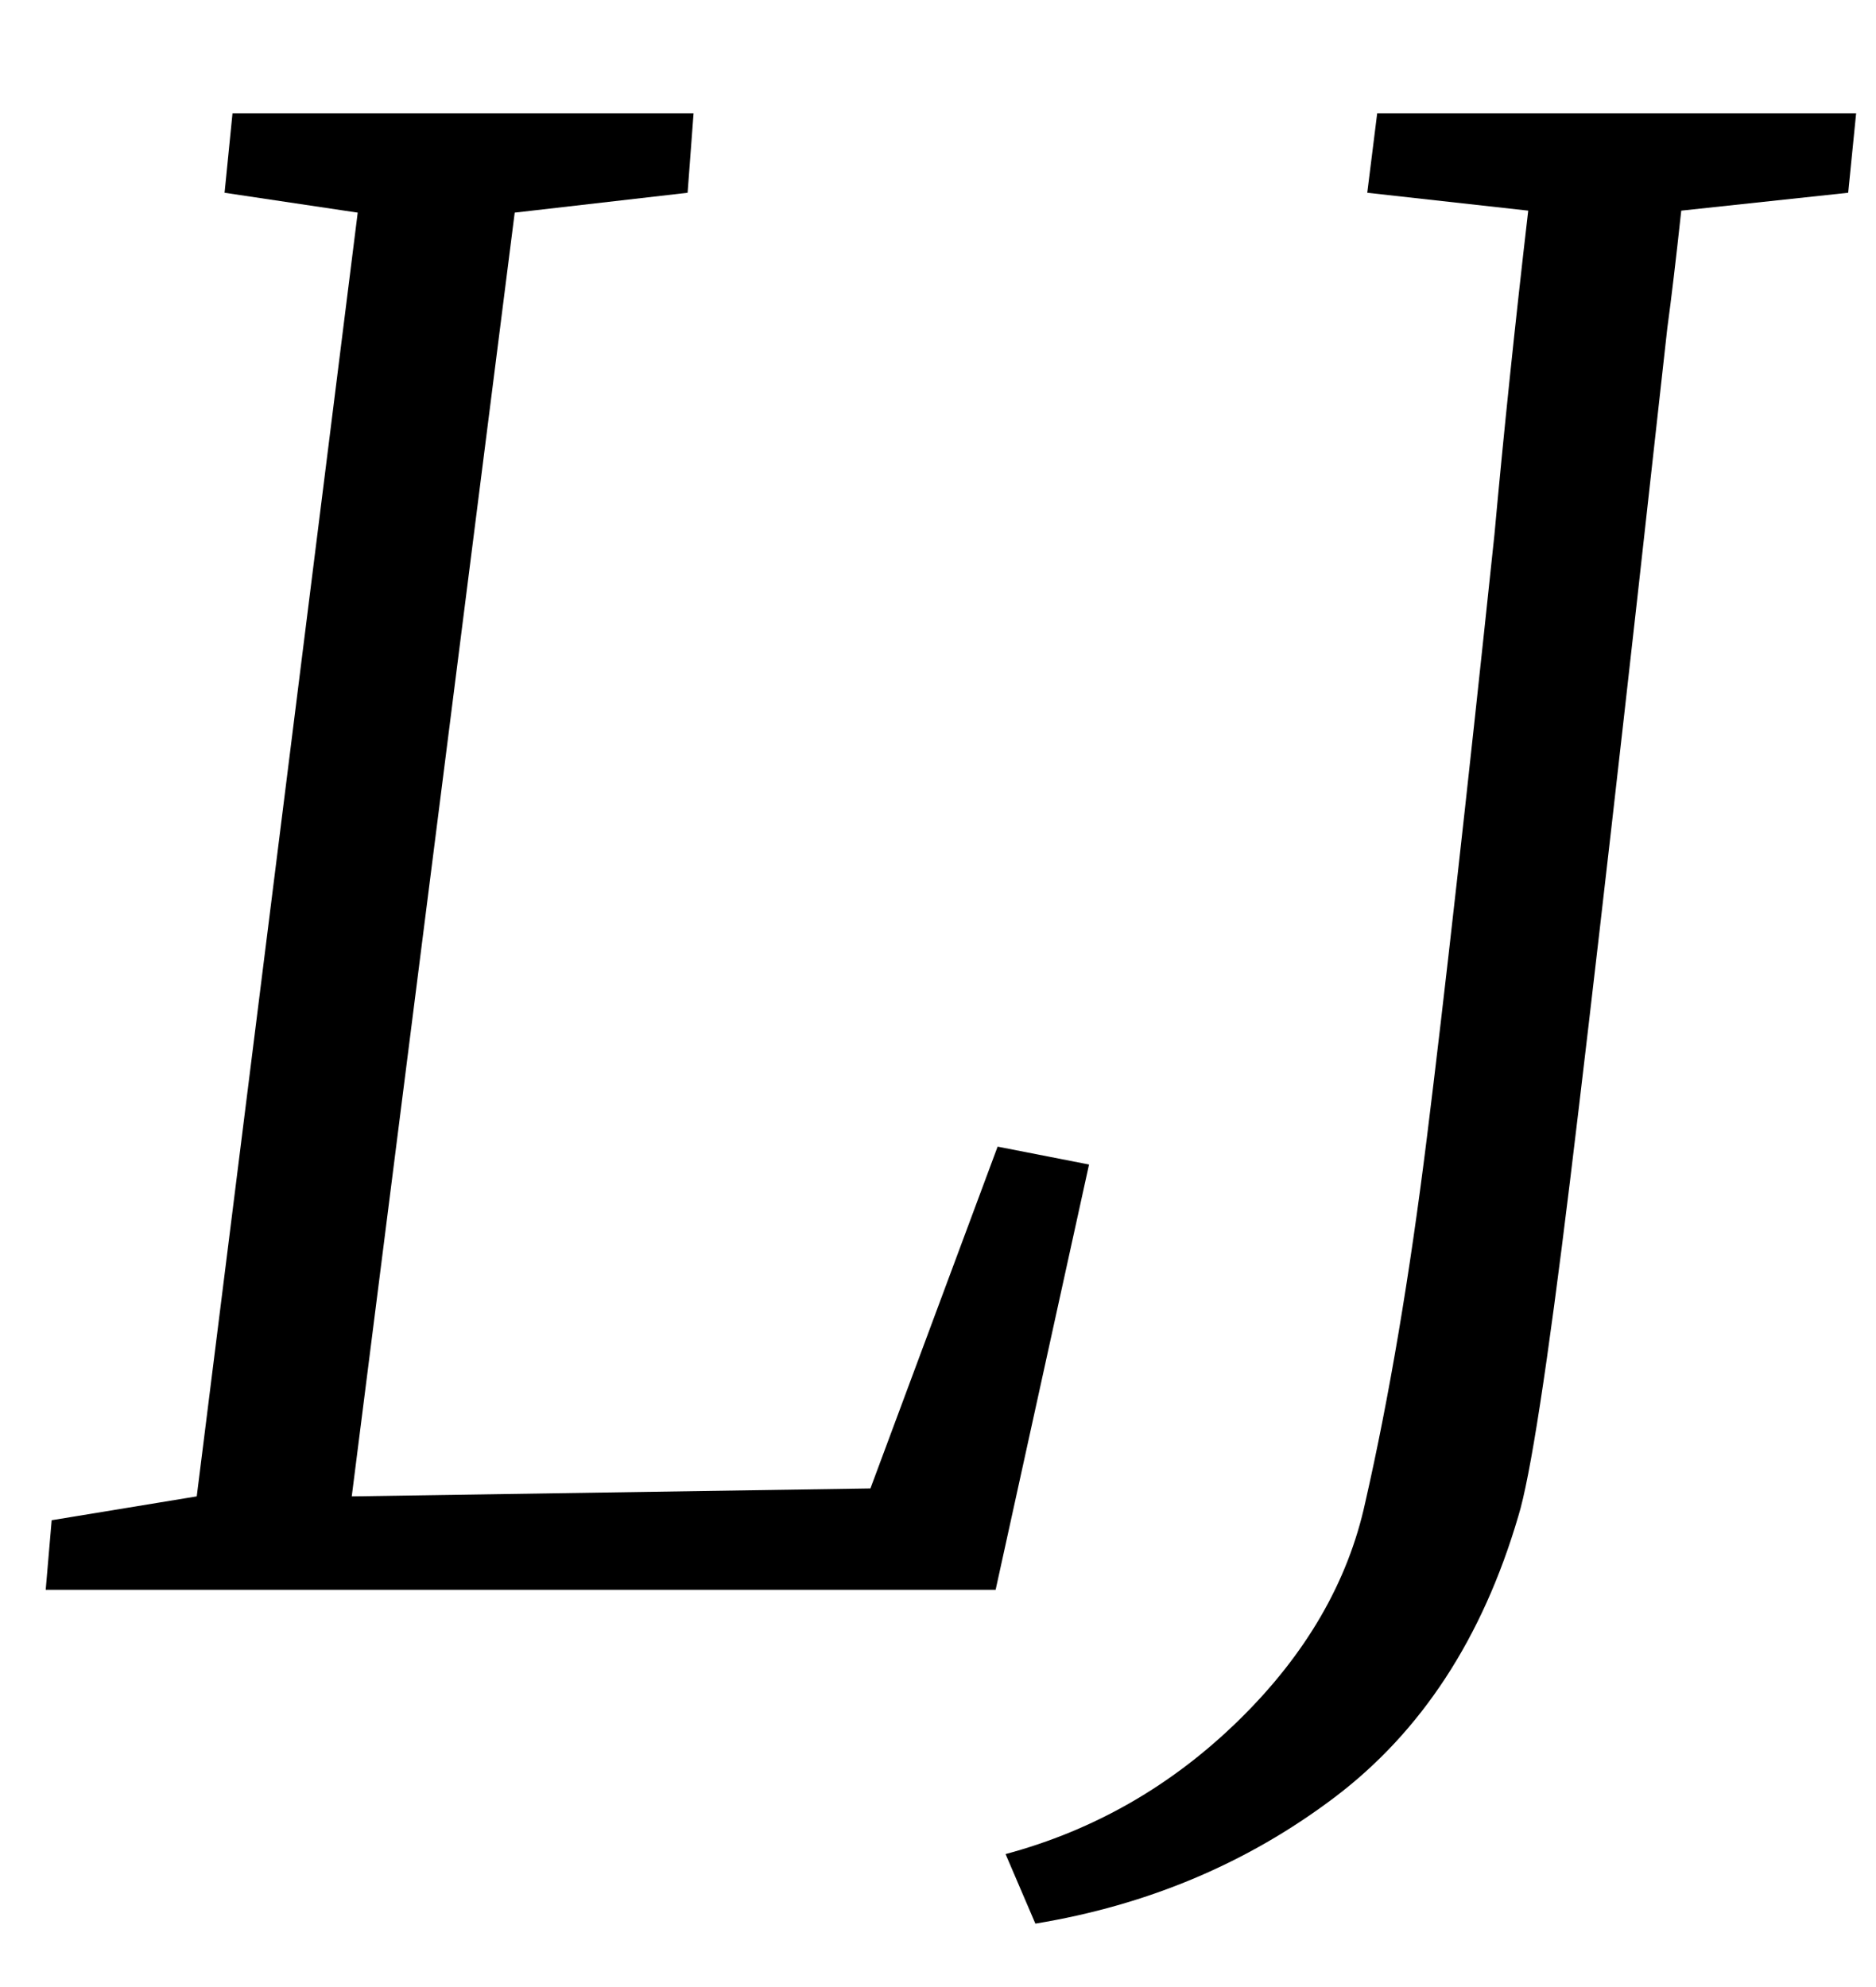 <?xml version="1.0" standalone="no"?>
<!DOCTYPE svg PUBLIC "-//W3C//DTD SVG 1.1//EN" "http://www.w3.org/Graphics/SVG/1.1/DTD/svg11.dtd" >
<svg xmlns="http://www.w3.org/2000/svg" xmlns:xlink="http://www.w3.org/1999/xlink" version="1.1" viewBox="-10 0 944 1000">
  <g transform="matrix(1 0 0 -1 0 800)">
   <path fill="currentColor"
d="M339 743l-3 -40l-87 -10l-82 -646l261 4l64 172l46 -9l-47 -214h-478l3 35l73 12l81 646l-67 10l4 40h232zM829 635q-32 -290 -49 -429.5t-26 -168.5q-27 -92 -92.5 -141.5t-150.5 -63.5l-15 35q67 18 117.5 67.5t63.5 109.5q18 79 31 183.5t34 303.5q7 77 17 163l-81 9
l5 40h241l-4 -40l-84 -9q-4 -37 -7 -59z" />
  </g>

</svg>
